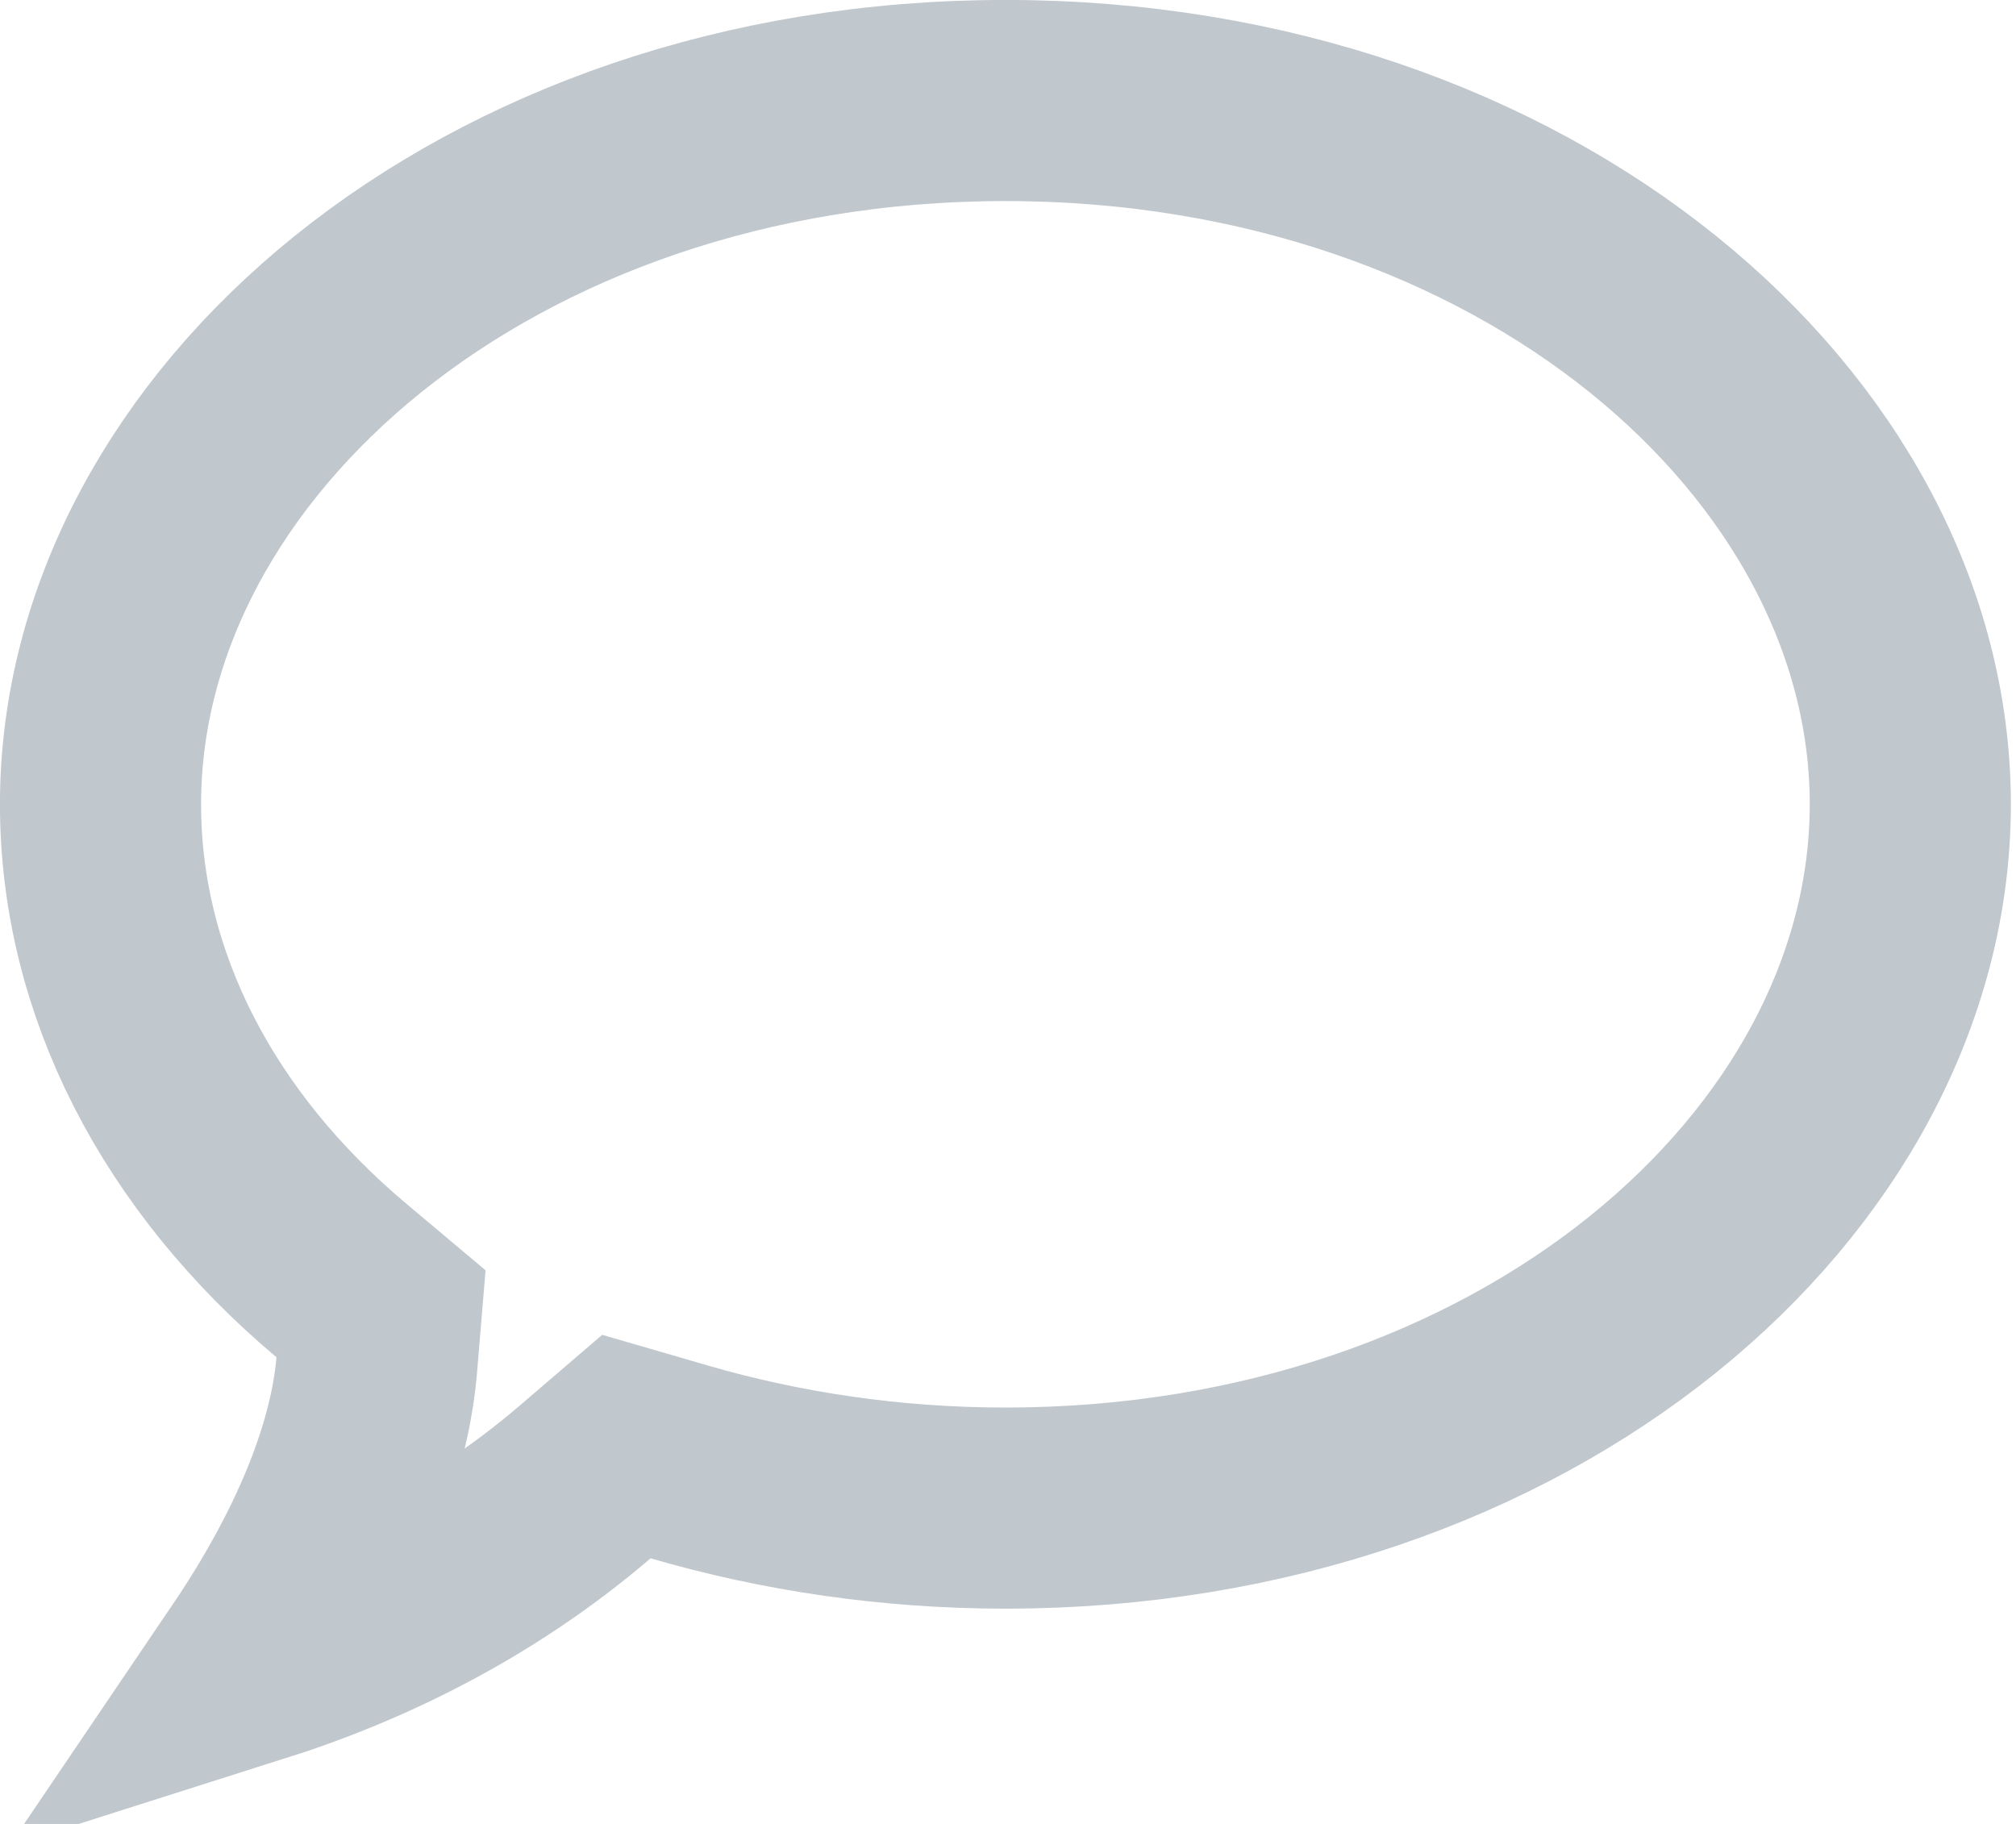 <svg width="21" height="19" viewBox="0 0 21 19" fill="none" xmlns="http://www.w3.org/2000/svg">
<path d="M7.069 15.227L6.525 15.069L6.095 15.438C4.966 16.404 3.729 16.978 2.655 17.319C3.61 15.909 3.871 14.855 3.924 14.226L3.969 13.686L3.554 13.337C1.966 12.001 1.047 10.246 1.047 8.378C1.047 4.535 5.059 1.047 10.473 1.047C15.887 1.047 19.899 4.535 19.899 8.378C19.899 12.222 15.887 15.71 10.473 15.71C9.275 15.71 8.128 15.536 7.069 15.227Z" stroke="#C0C7CD" stroke-width="2.095"/>
</svg>
